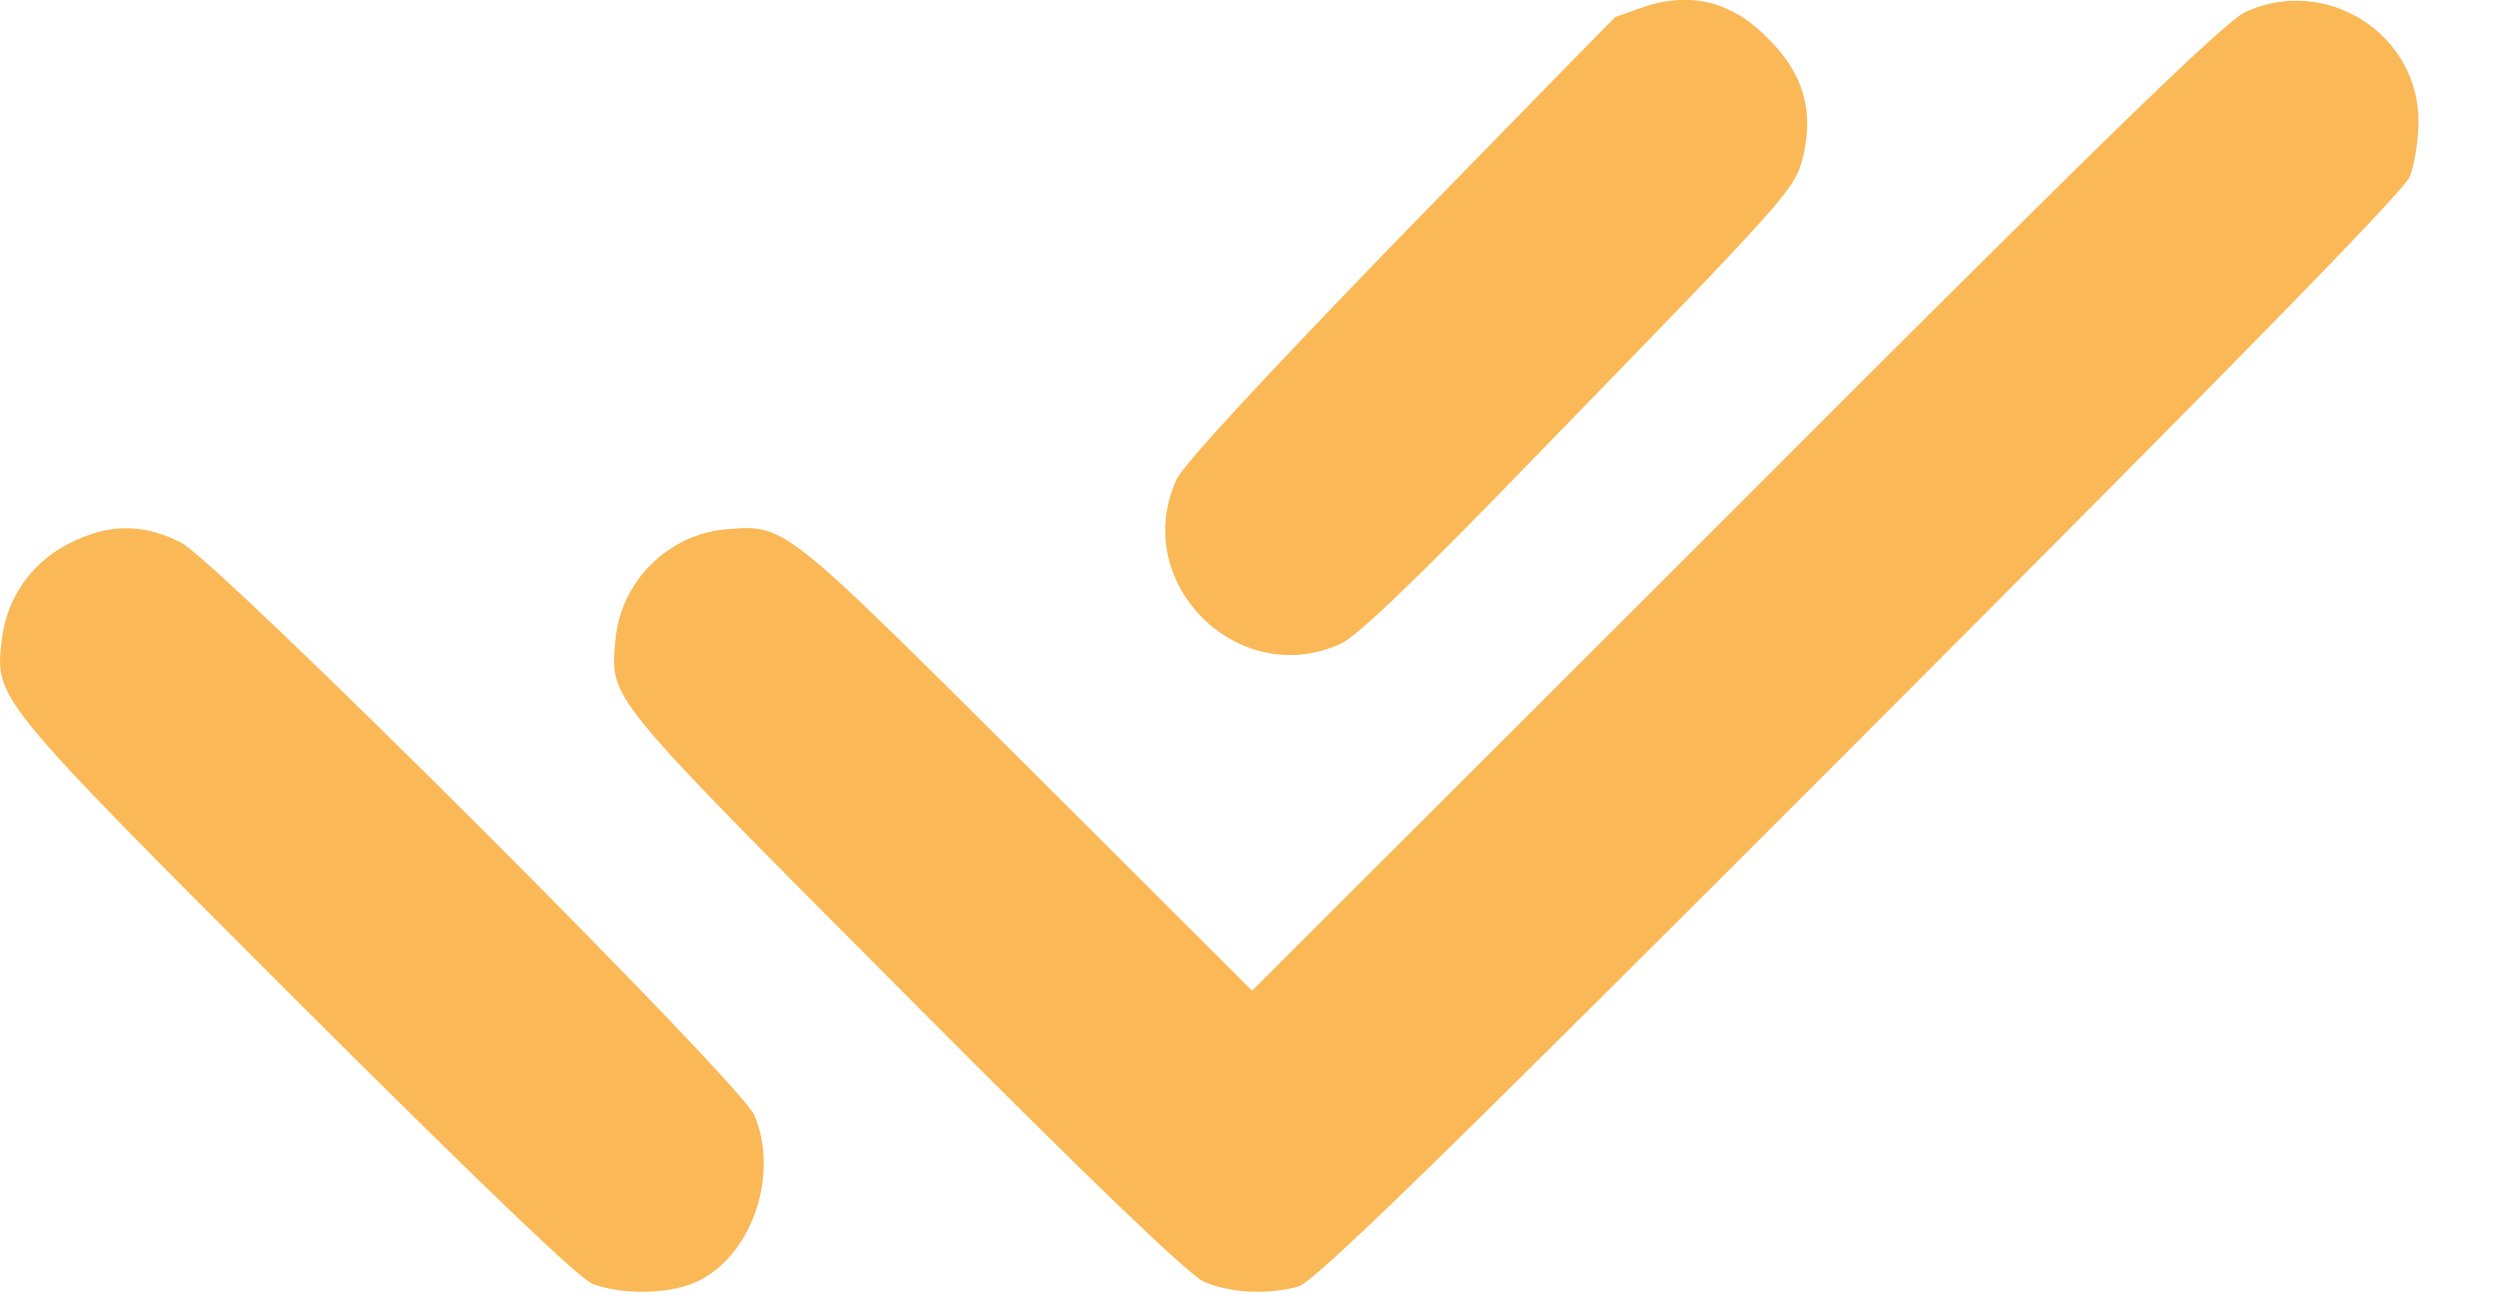 <svg width="25" height="13" viewBox="0 0 25 13" fill="none" xmlns="http://www.w3.org/2000/svg">
<path d="M16.397 0.083C16.27 0.129 16.161 0.169 16.155 0.169C16.15 0.169 15.184 1.157 14.007 2.364C12.627 3.789 11.835 4.645 11.766 4.794C11.294 5.823 12.38 6.909 13.409 6.437C13.564 6.369 14.179 5.782 15.334 4.587C17.931 1.916 17.948 1.898 18.034 1.554C18.138 1.105 18.034 0.743 17.695 0.399C17.322 0.008 16.891 -0.095 16.397 0.083Z" fill="#FAB956"/>
<path d="M22.462 0.116C22.26 0.202 21.105 1.323 17.365 5.069L12.521 9.907L10.269 7.66C7.815 5.218 7.856 5.247 7.258 5.293C6.678 5.345 6.207 5.816 6.155 6.396C6.103 6.999 6.034 6.913 9.039 9.93C10.895 11.797 11.878 12.739 12.033 12.814C12.286 12.929 12.671 12.952 12.981 12.866C13.142 12.82 14.308 11.688 18.595 7.396C22.404 3.581 24.036 1.914 24.099 1.765C24.145 1.644 24.185 1.397 24.185 1.213C24.185 0.34 23.266 -0.246 22.462 0.116Z" fill="#FAB956"/>
<path d="M0.677 5.442C0.304 5.637 0.063 5.988 0.017 6.407C-0.052 6.988 -0.047 6.993 2.97 10.01C4.849 11.883 5.78 12.774 5.923 12.837C6.199 12.946 6.659 12.946 6.935 12.831C7.503 12.595 7.802 11.768 7.544 11.153C7.412 10.832 2.183 5.614 1.809 5.425C1.419 5.229 1.074 5.235 0.677 5.442Z" fill="#FAB956"/>
</svg>
